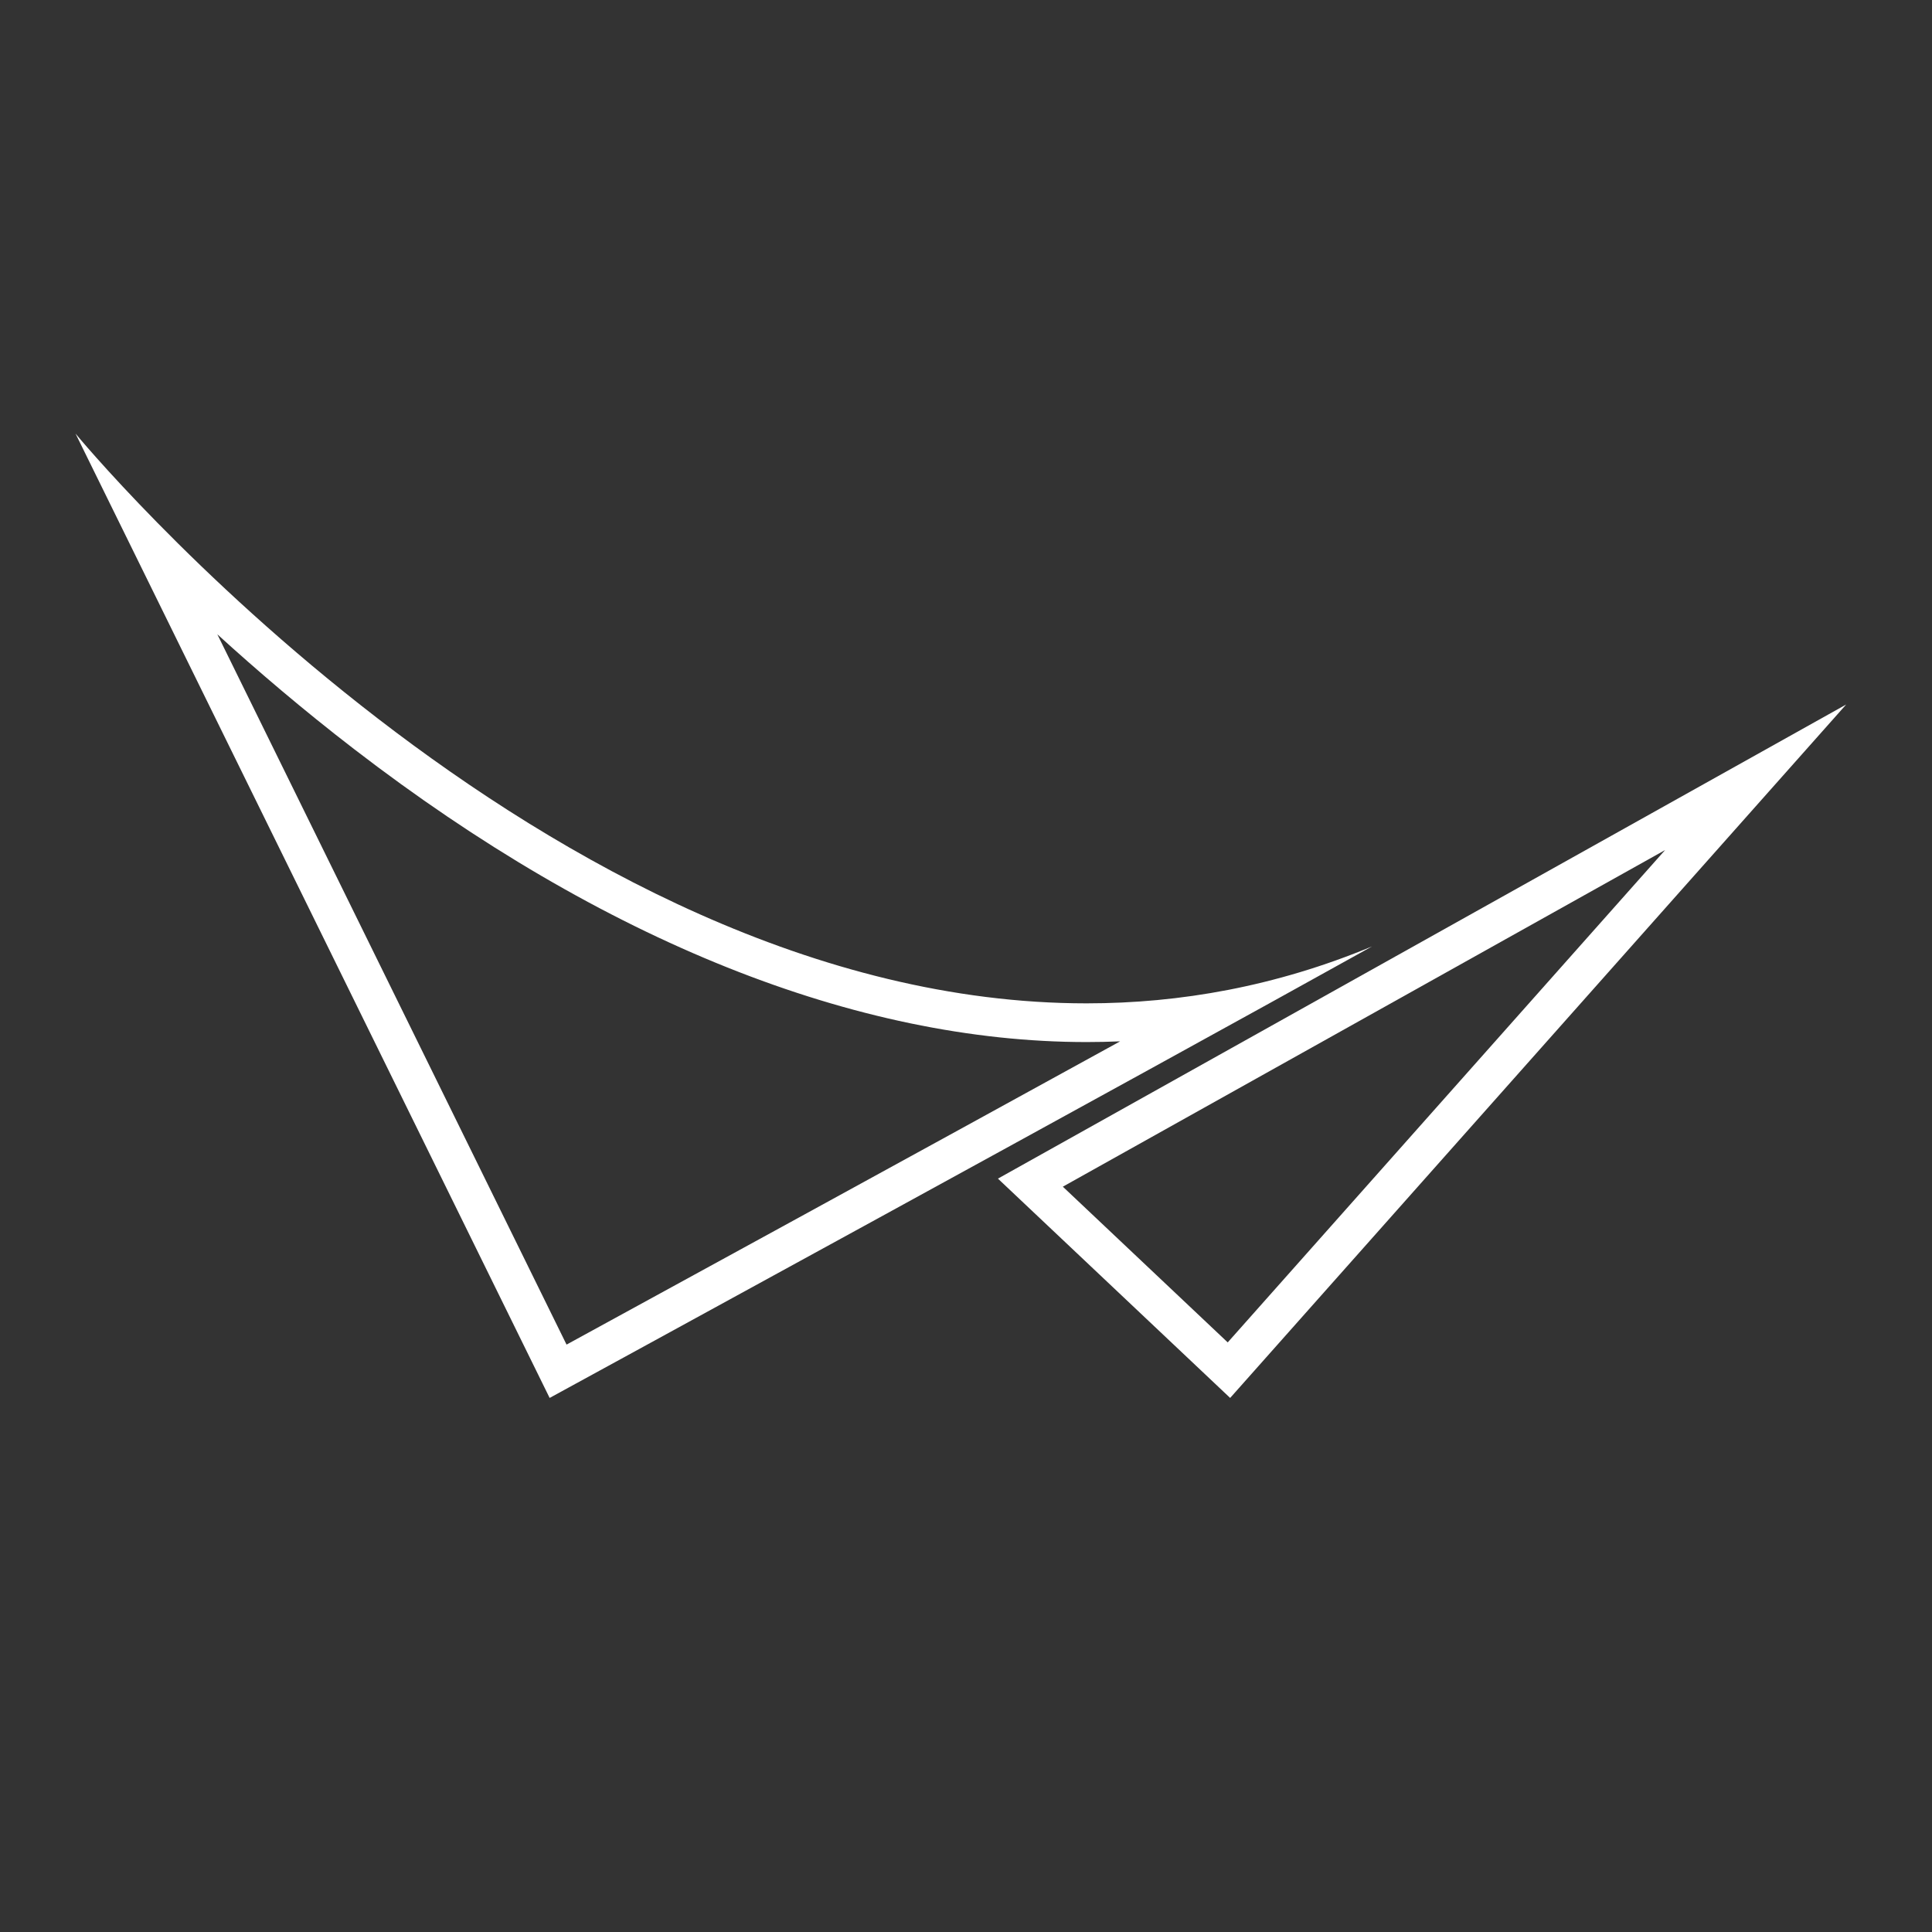 <?xml version="1.0" encoding="utf-8"?>
<!-- Generator: Adobe Illustrator 16.0.0, SVG Export Plug-In . SVG Version: 6.00 Build 0)  -->
<!DOCTYPE svg PUBLIC "-//W3C//DTD SVG 1.1//EN" "http://www.w3.org/Graphics/SVG/1.1/DTD/svg11.dtd">
<svg version="1.1" id="Layer_1" xmlns="http://www.w3.org/2000/svg" xmlns:xlink="http://www.w3.org/1999/xlink" x="0px" y="0px"
	 width="1000px" height="1000px" viewBox="0 0 1000 1000" enable-background="new 0 0 1000 1000" xml:space="preserve">
<rect x="0" y="0" width="1000" height="1000" fill="#333333" stroke="none"/>
<g>
	<defs>
		<rect id="SVGID_1_" x="54.923" y="28.559" width="890.153" height="942.881"/>
	</defs>
	<clipPath id="SVGID_2_">
		<use xlink:href="#SVGID_1_"  overflow="visible"/>
	</clipPath>
</g>
<g>
	<defs>
		<rect id="SVGID_3_" width="1000" height="1000"/>
	</defs>
	<clipPath id="SVGID_4_">
		<use xlink:href="#SVGID_3_"  overflow="visible"/>
	</clipPath>
	<path clip-path="url(#SVGID_4_)" fill="#FFFFFF" d="M112.49,328.315c20.611,18.788,44.369,39.076,70.816,59.438
		c128.815,99.186,259.895,151.614,379.063,151.614c5.822,0,11.625-0.124,17.414-0.369
		C471.35,598.623,340.714,670.029,293.242,695.965L112.49,328.315 M39.094,224.431L284.49,723.569
		c0,0,308.83-168.604,425.686-233.71c-49.704,20.668-99.303,29.475-147.807,29.475C281.826,519.334,39.094,224.431,39.094,224.431"
		/>
	<path clip-path="url(#SVGID_4_)" fill="#FFFFFF" d="M861.854,439.989L635.466,694.825l-85.343-80.601L861.854,439.989z
		 M955.572,364.657L516.531,610.053l120.193,113.517L955.572,364.657z"/>
</g>
</svg>
